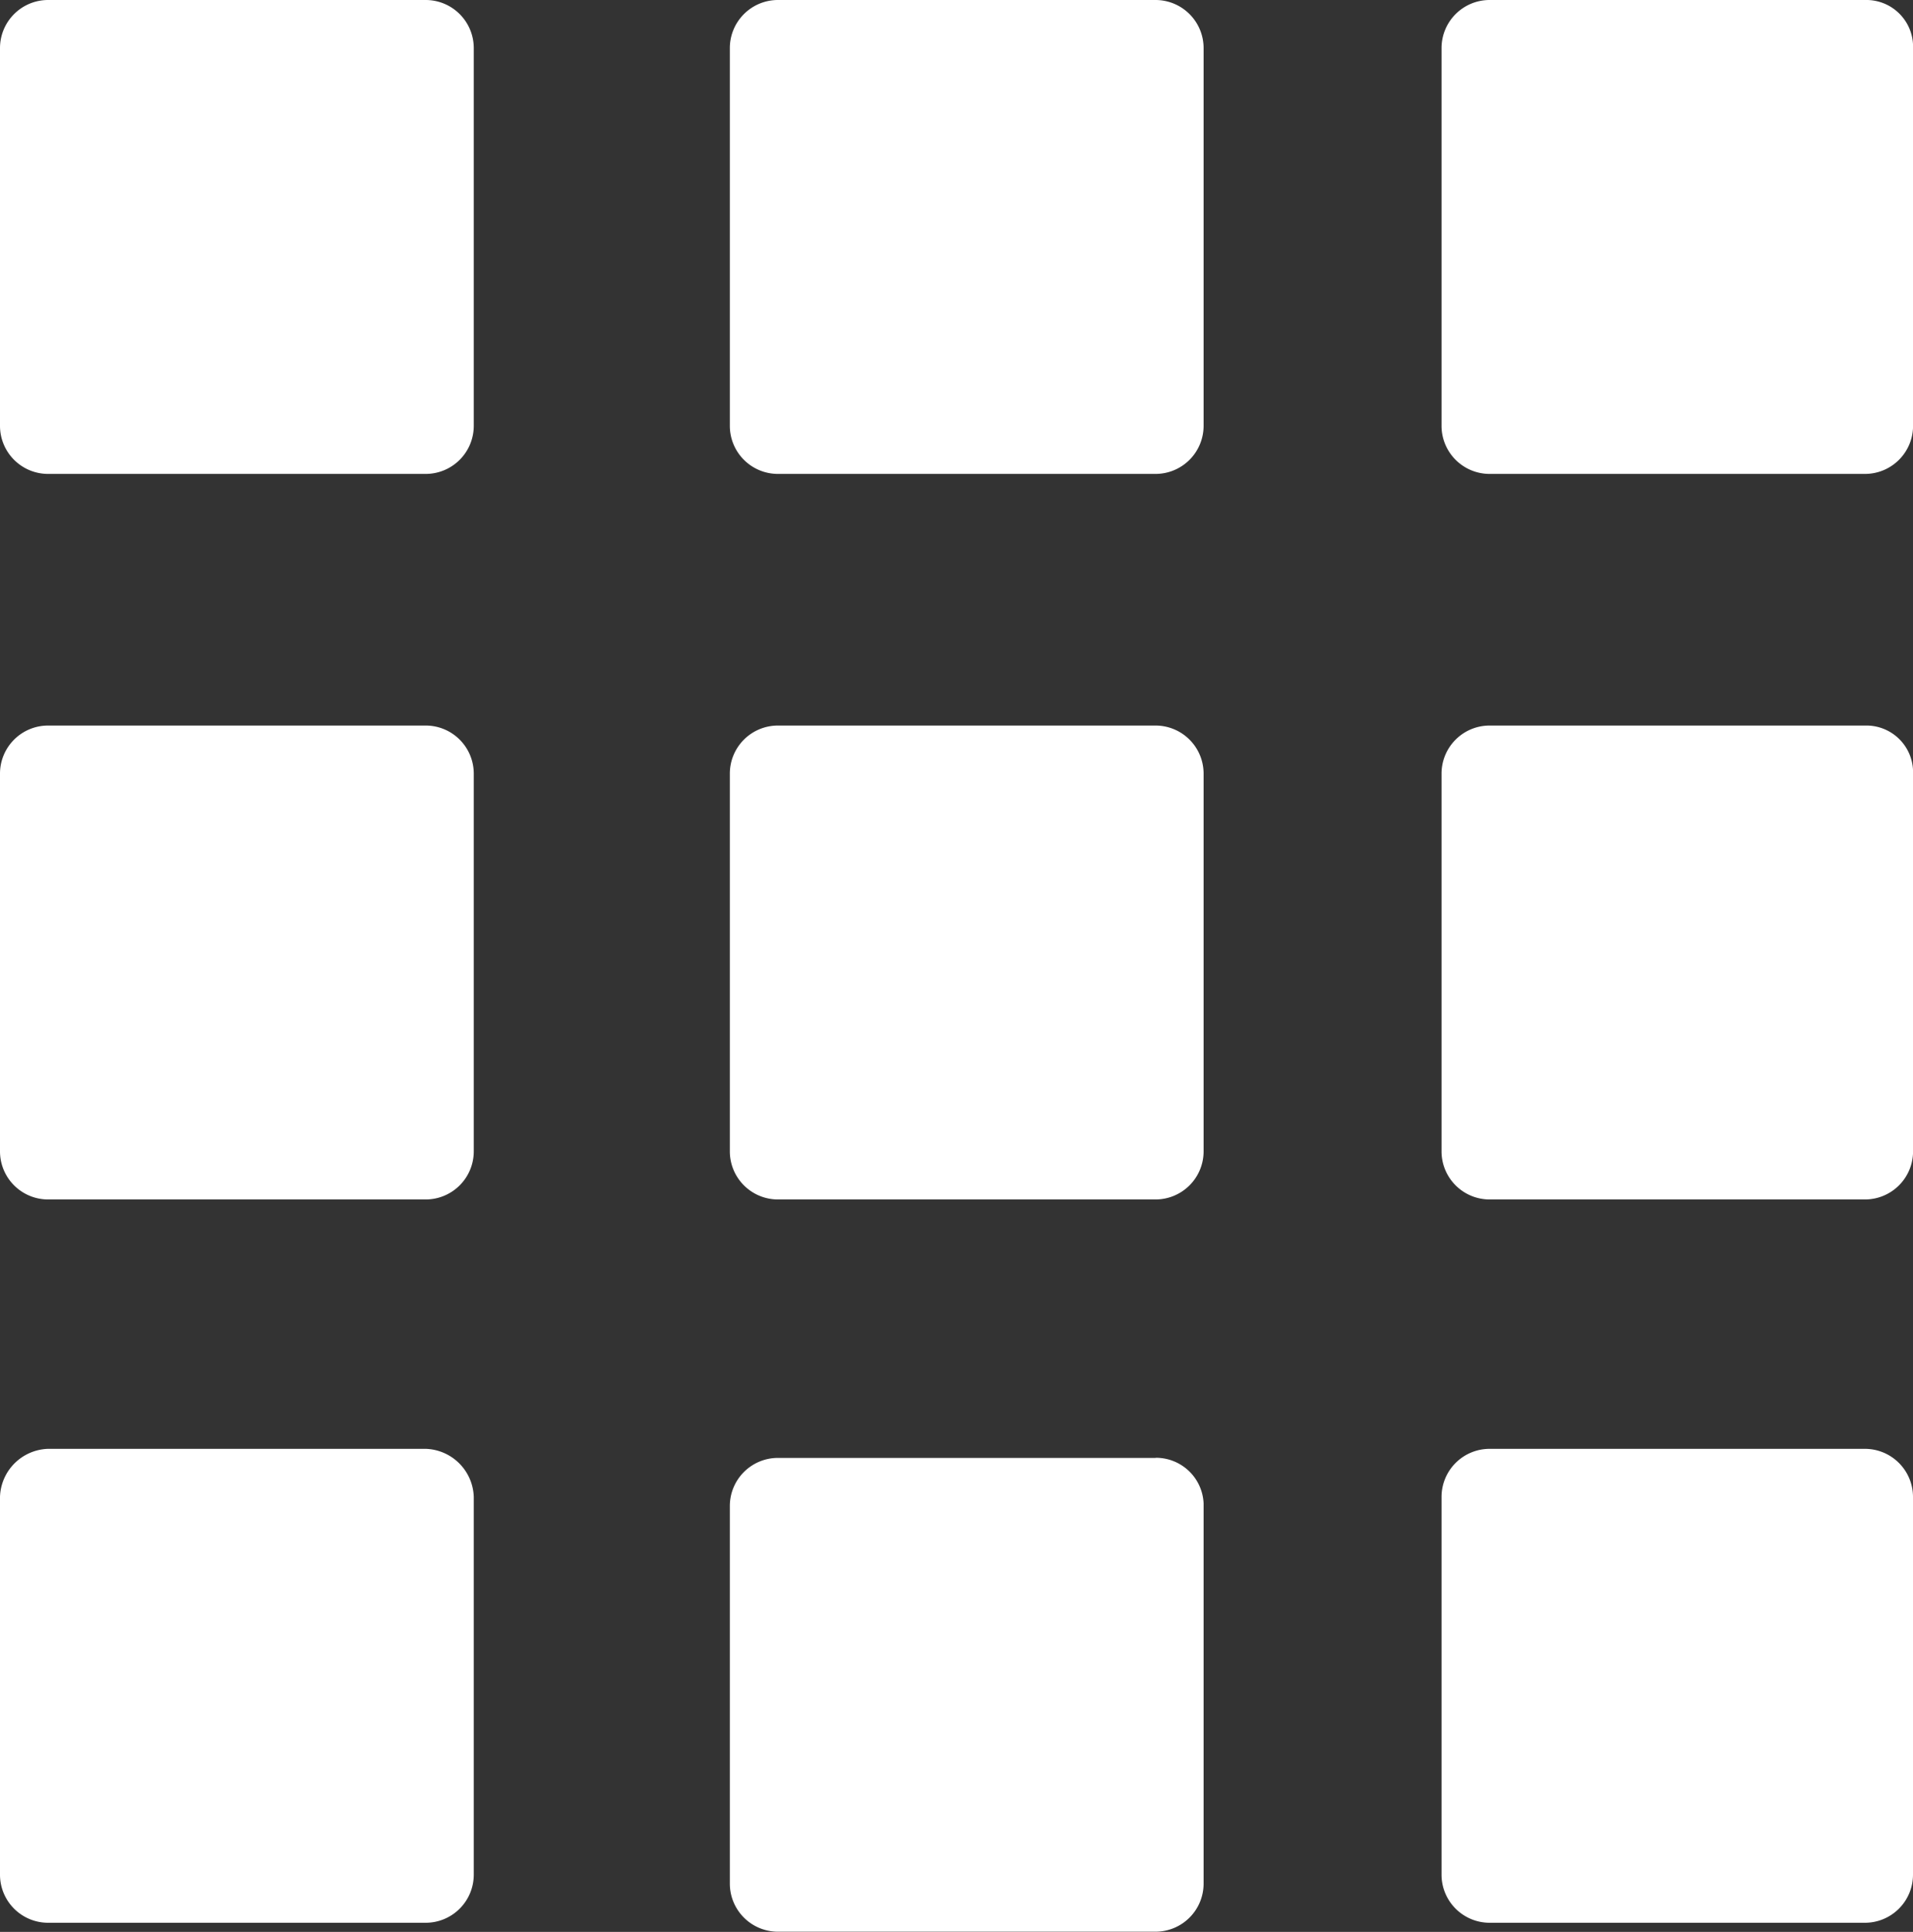 <svg xmlns="http://www.w3.org/2000/svg" width="29.113" height="29.391" viewBox="0 0 29.113 29.391">
  <rect x="0" y="0" width="29.113" height="29.391" fill="#333333" stroke="none"/>
  <g id="noun-menu-1157124" transform="translate(-84.197 -11.961)">
    <path id="Path_895" data-name="Path 895" d="M87.679,8.961H81.925a.732.732,0,0,0-.728.728v5.754a.732.732,0,0,0,.728.728h5.754a.732.732,0,0,0,.728-.728V9.689a.732.732,0,0,0-.728-.728Z" transform="translate(3 3)" fill="#fff"/>
    <path id="Path_896" data-name="Path 896" d="M301.039,8.961h-5.754a.732.732,0,0,0-.728.728v5.754a.732.732,0,0,0,.728.728h5.754a.732.732,0,0,0,.728-.728V9.689a.732.732,0,0,0-.728-.728Z" transform="translate(-199.253 3)" fill="#fff"/>
    <path id="Path_897" data-name="Path 897" d="M509.884,8.961h-5.72a.732.732,0,0,0-.728.728v5.754a.732.732,0,0,0,.728.728h5.72a.732.732,0,0,0,.728-.728V9.689a.711.711,0,0,0-.728-.728Z" transform="translate(-397.301 3)" fill="#fff"/>
    <path id="Path_898" data-name="Path 898" d="M87.679,221.2H81.925a.732.732,0,0,0-.728.728v5.754a.732.732,0,0,0,.728.728h5.754a.732.732,0,0,0,.728-.728v-5.754a.732.732,0,0,0-.728-.728Z" transform="translate(3 -198.201)" fill="#fff"/>
    <path id="Path_899" data-name="Path 899" d="M301.039,221.2h-5.754a.732.732,0,0,0-.728.728v5.754a.732.732,0,0,0,.728.728h5.754a.732.732,0,0,0,.728-.728v-5.754a.732.732,0,0,0-.728-.728Z" transform="translate(-199.253 -198.201)" fill="#fff"/>
    <path id="Path_900" data-name="Path 900" d="M509.884,221.2h-5.72a.732.732,0,0,0-.728.728v5.754a.732.732,0,0,0,.728.728h5.72a.732.732,0,0,0,.728-.728v-5.754A.711.711,0,0,0,509.884,221.2Z" transform="translate(-397.301 -198.201)" fill="#fff"/>
    <path id="Path_901" data-name="Path 901" d="M87.679,432.88H81.925a.756.756,0,0,0-.728.728v5.754a.732.732,0,0,0,.728.728h5.754a.732.732,0,0,0,.728-.728v-5.754a.756.756,0,0,0-.728-.728Z" transform="translate(3 -398.877)" fill="#fff"/>
    <path id="Path_902" data-name="Path 902" d="M301.039,435.12h-5.754a.732.732,0,0,0-.728.728V441.6a.732.732,0,0,0,.728.728h5.754a.732.732,0,0,0,.728-.728v-5.789a.726.726,0,0,0-.728-.693Z" transform="translate(-199.253 -400.979)" fill="#fff"/>
    <path id="Path_903" data-name="Path 903" d="M509.884,432.88h-5.72a.732.732,0,0,0-.728.728v5.754a.732.732,0,0,0,.728.728h5.719a.732.732,0,0,0,.728-.728v-5.754A.732.732,0,0,0,509.884,432.88Z" transform="translate(-397.301 -398.877)" fill="#fff"/>
  </g>
</svg>
